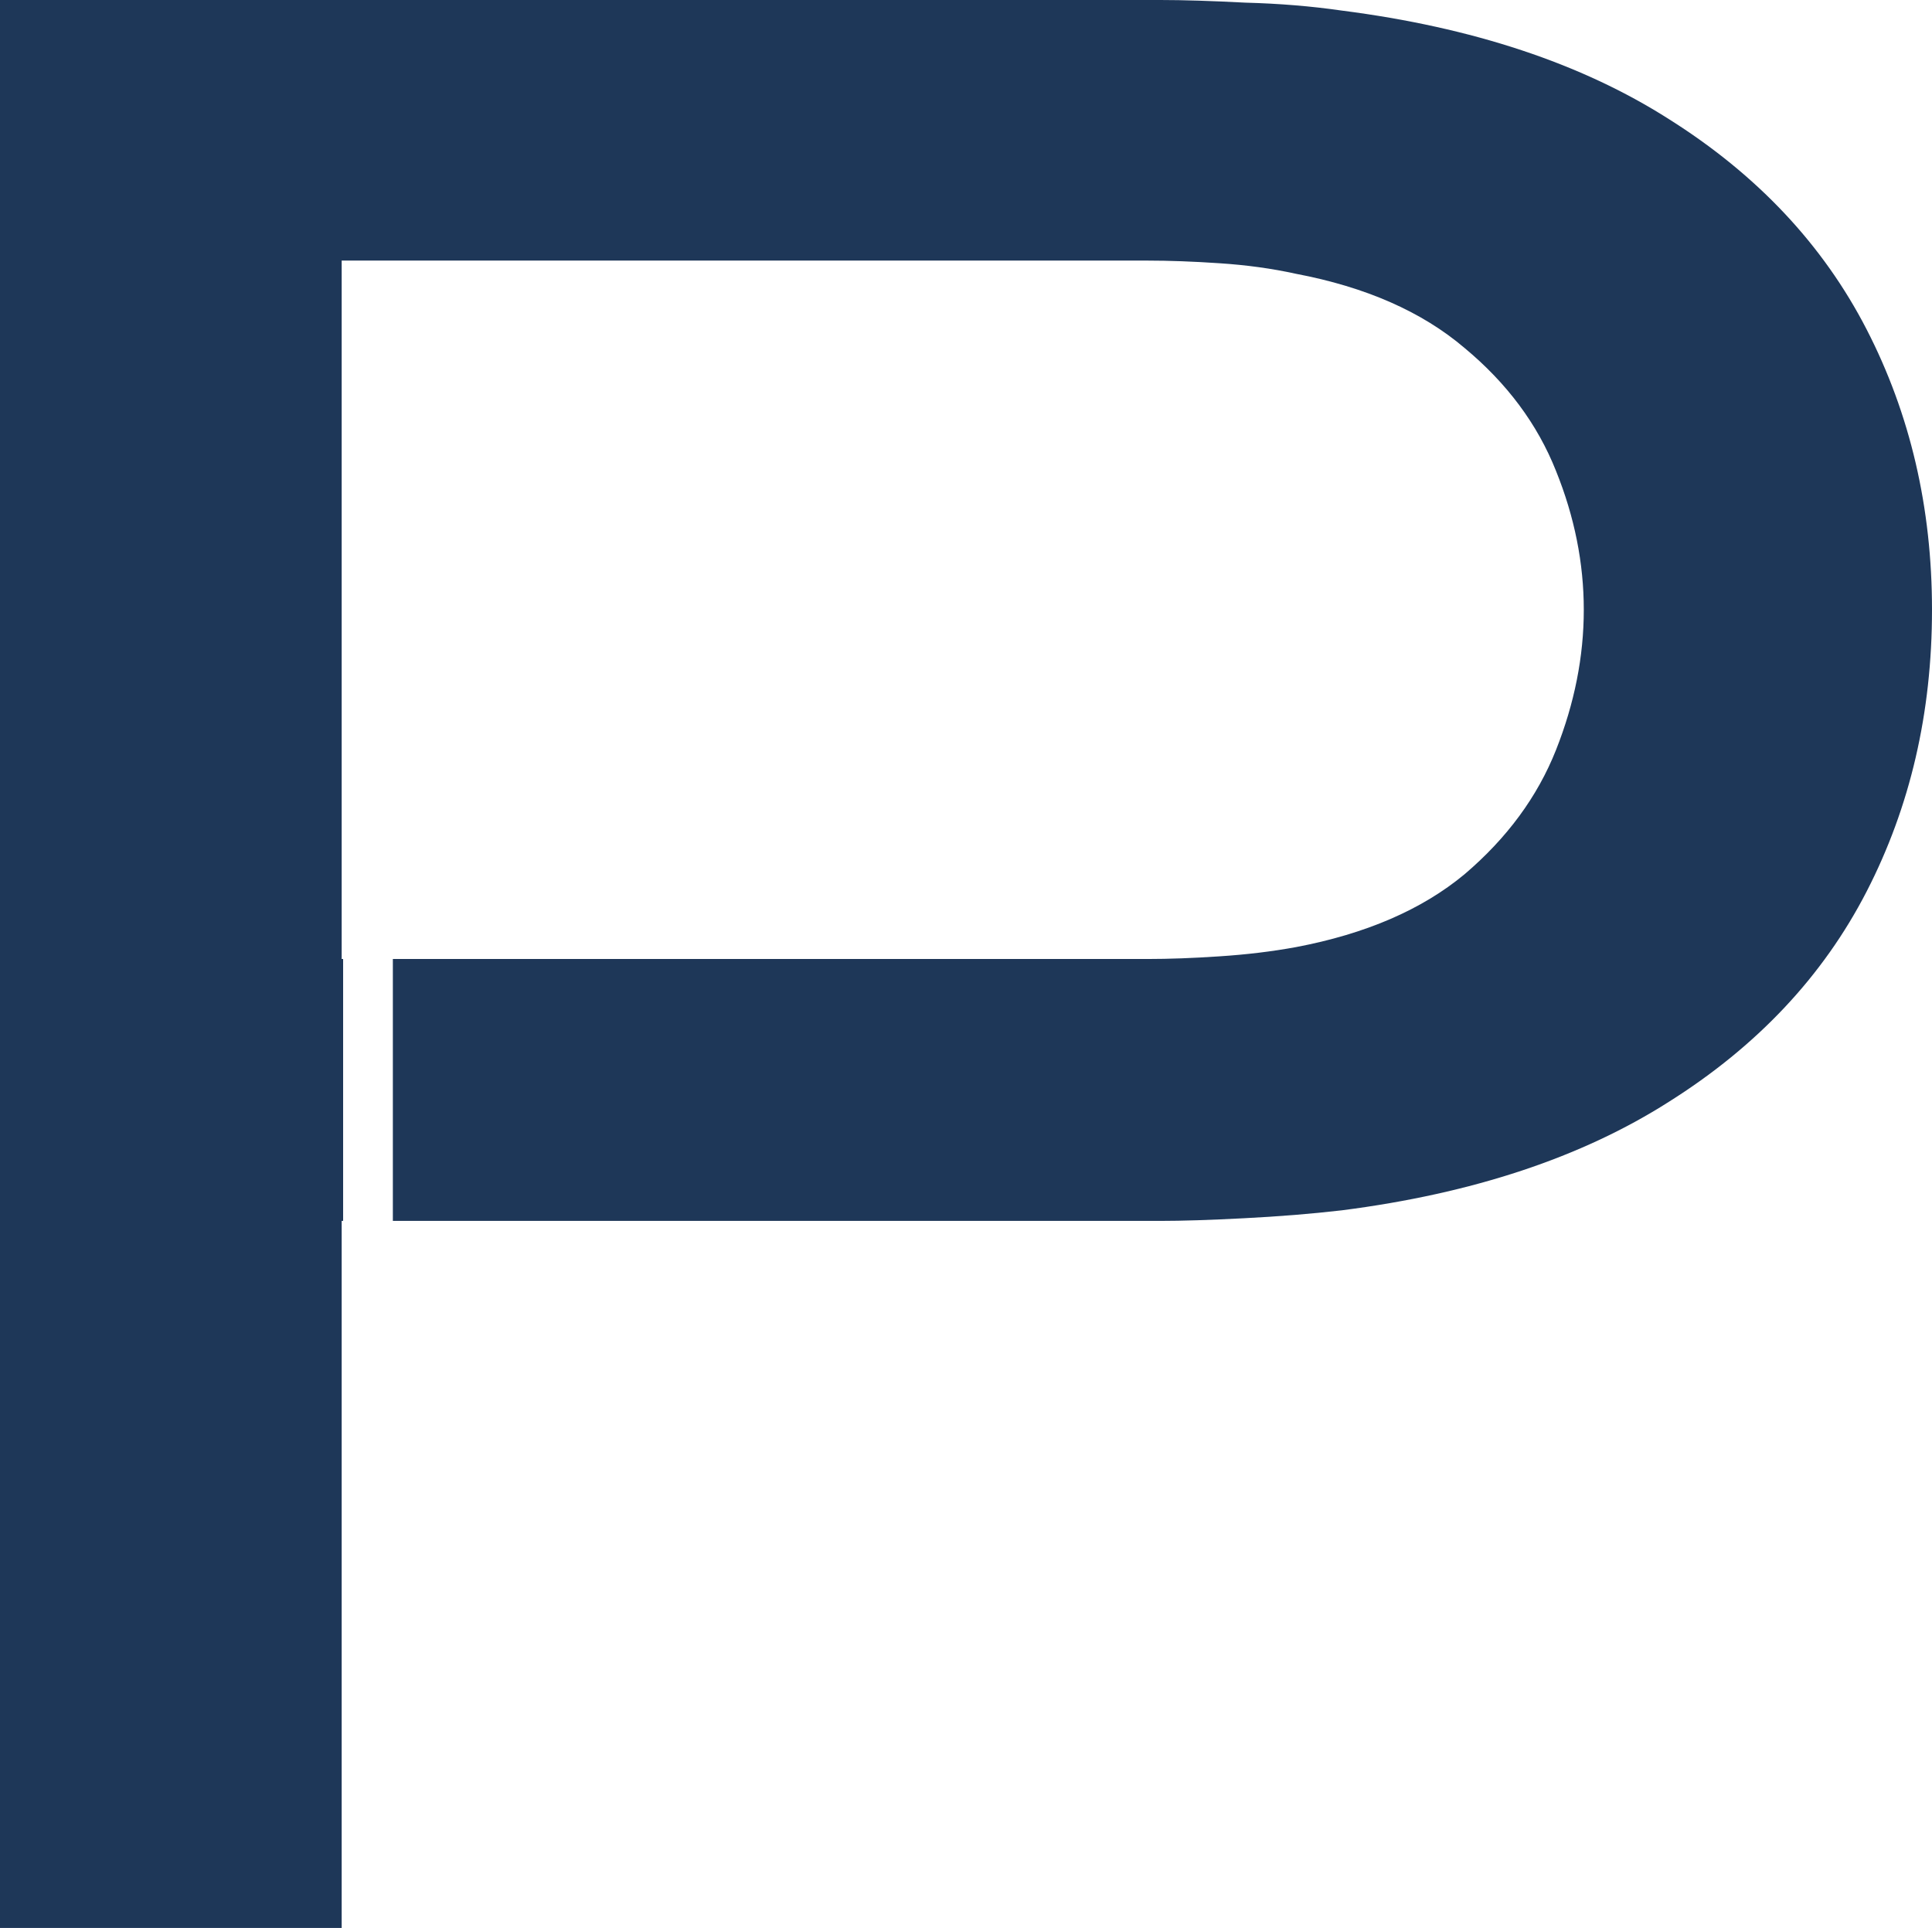 <svg width="990" height="988" viewBox="0 0 990 988" fill="none" xmlns="http://www.w3.org/2000/svg">
<path d="M594.598 8.7754e-05C606.326 8.7754e-05 620.847 0.453 638.16 1.356C655.472 1.808 671.948 3.163 687.585 5.423C754.602 14.009 810.449 32.538 855.127 61.008C900.364 89.478 934.153 125.404 956.492 168.787C978.831 212.17 990 260.072 990 312.493C990 365.366 978.831 413.493 956.492 456.876C934.153 500.259 900.364 536.185 855.127 564.655C810.449 593.125 754.602 611.654 687.585 620.241C671.948 622.048 655.193 623.403 637.322 624.307C620.009 625.211 605.768 625.663 594.598 625.663H201.307V491.447L587.897 491.447C599.066 491.447 611.353 490.995 624.756 490.091C638.718 489.187 651.842 487.606 664.129 485.346C699.871 478.568 728.634 466.14 750.414 448.063C772.194 429.536 787.831 408.296 797.325 384.346C806.819 360.395 811.567 336.444 811.567 312.493C811.567 288.542 806.819 264.817 797.325 241.317C787.831 217.367 772.194 196.353 750.414 178.277C728.634 159.749 699.871 147.096 664.129 140.317C651.842 137.606 638.718 135.797 624.756 134.893C611.353 133.989 599.066 133.538 587.897 133.538L175.082 133.538V491.447H175.824V625.663H175.082V988H0V0L594.598 8.7754e-05Z" fill="#1E3758"/>
</svg>
